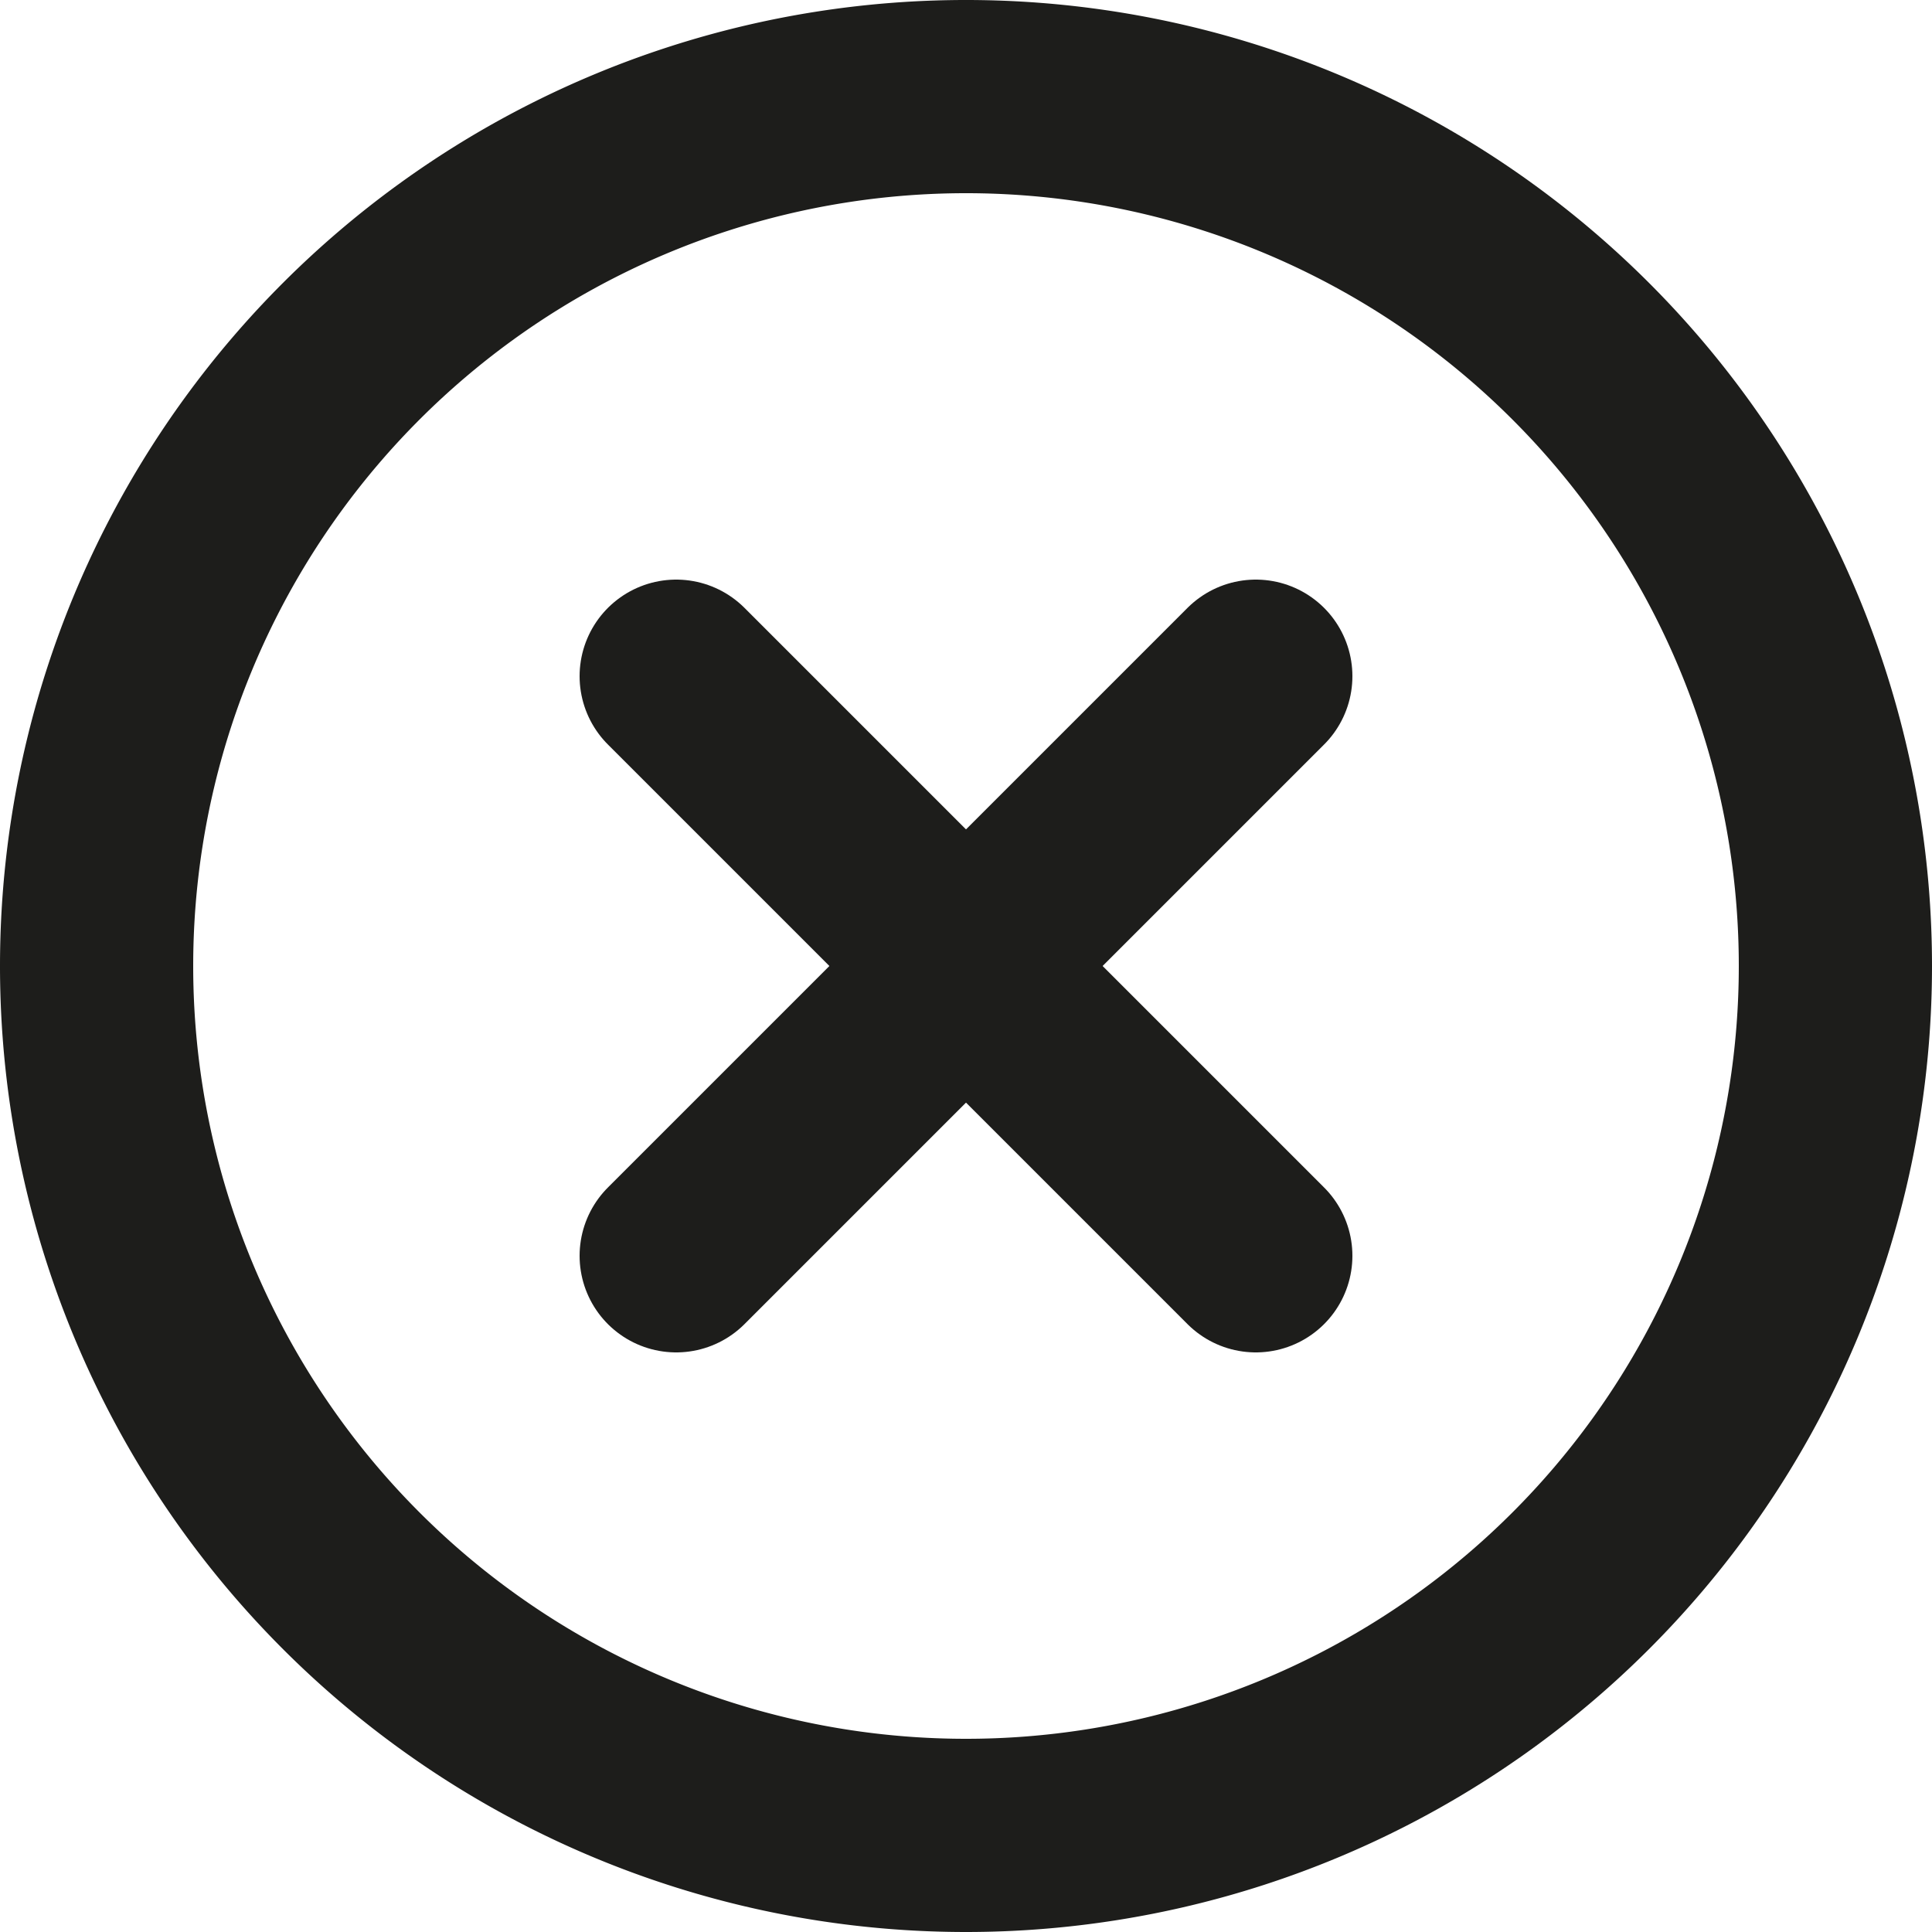 <svg viewBox="0 0 24 24" height="24" width="24" xmlns="http://www.w3.org/2000/svg"><g transform="matrix(2.4,0,0,2.4,0,0)"><path d="M6.5 3.5L3.5 6.5" fill="none" stroke="#1D1D1B" stroke-linecap="round" stroke-linejoin="round"></path><path d="M3.5 3.5L6.5 6.5" fill="none" stroke="#1D1D1B" stroke-linecap="round" stroke-linejoin="round"></path><path d="M0.500 5.000 A4.500 4.500 0 1 0 9.500 5.000 A4.500 4.500 0 1 0 0.500 5.000 Z" fill="none" stroke="#1D1D1B" stroke-linecap="round" stroke-linejoin="round"></path></g></svg>